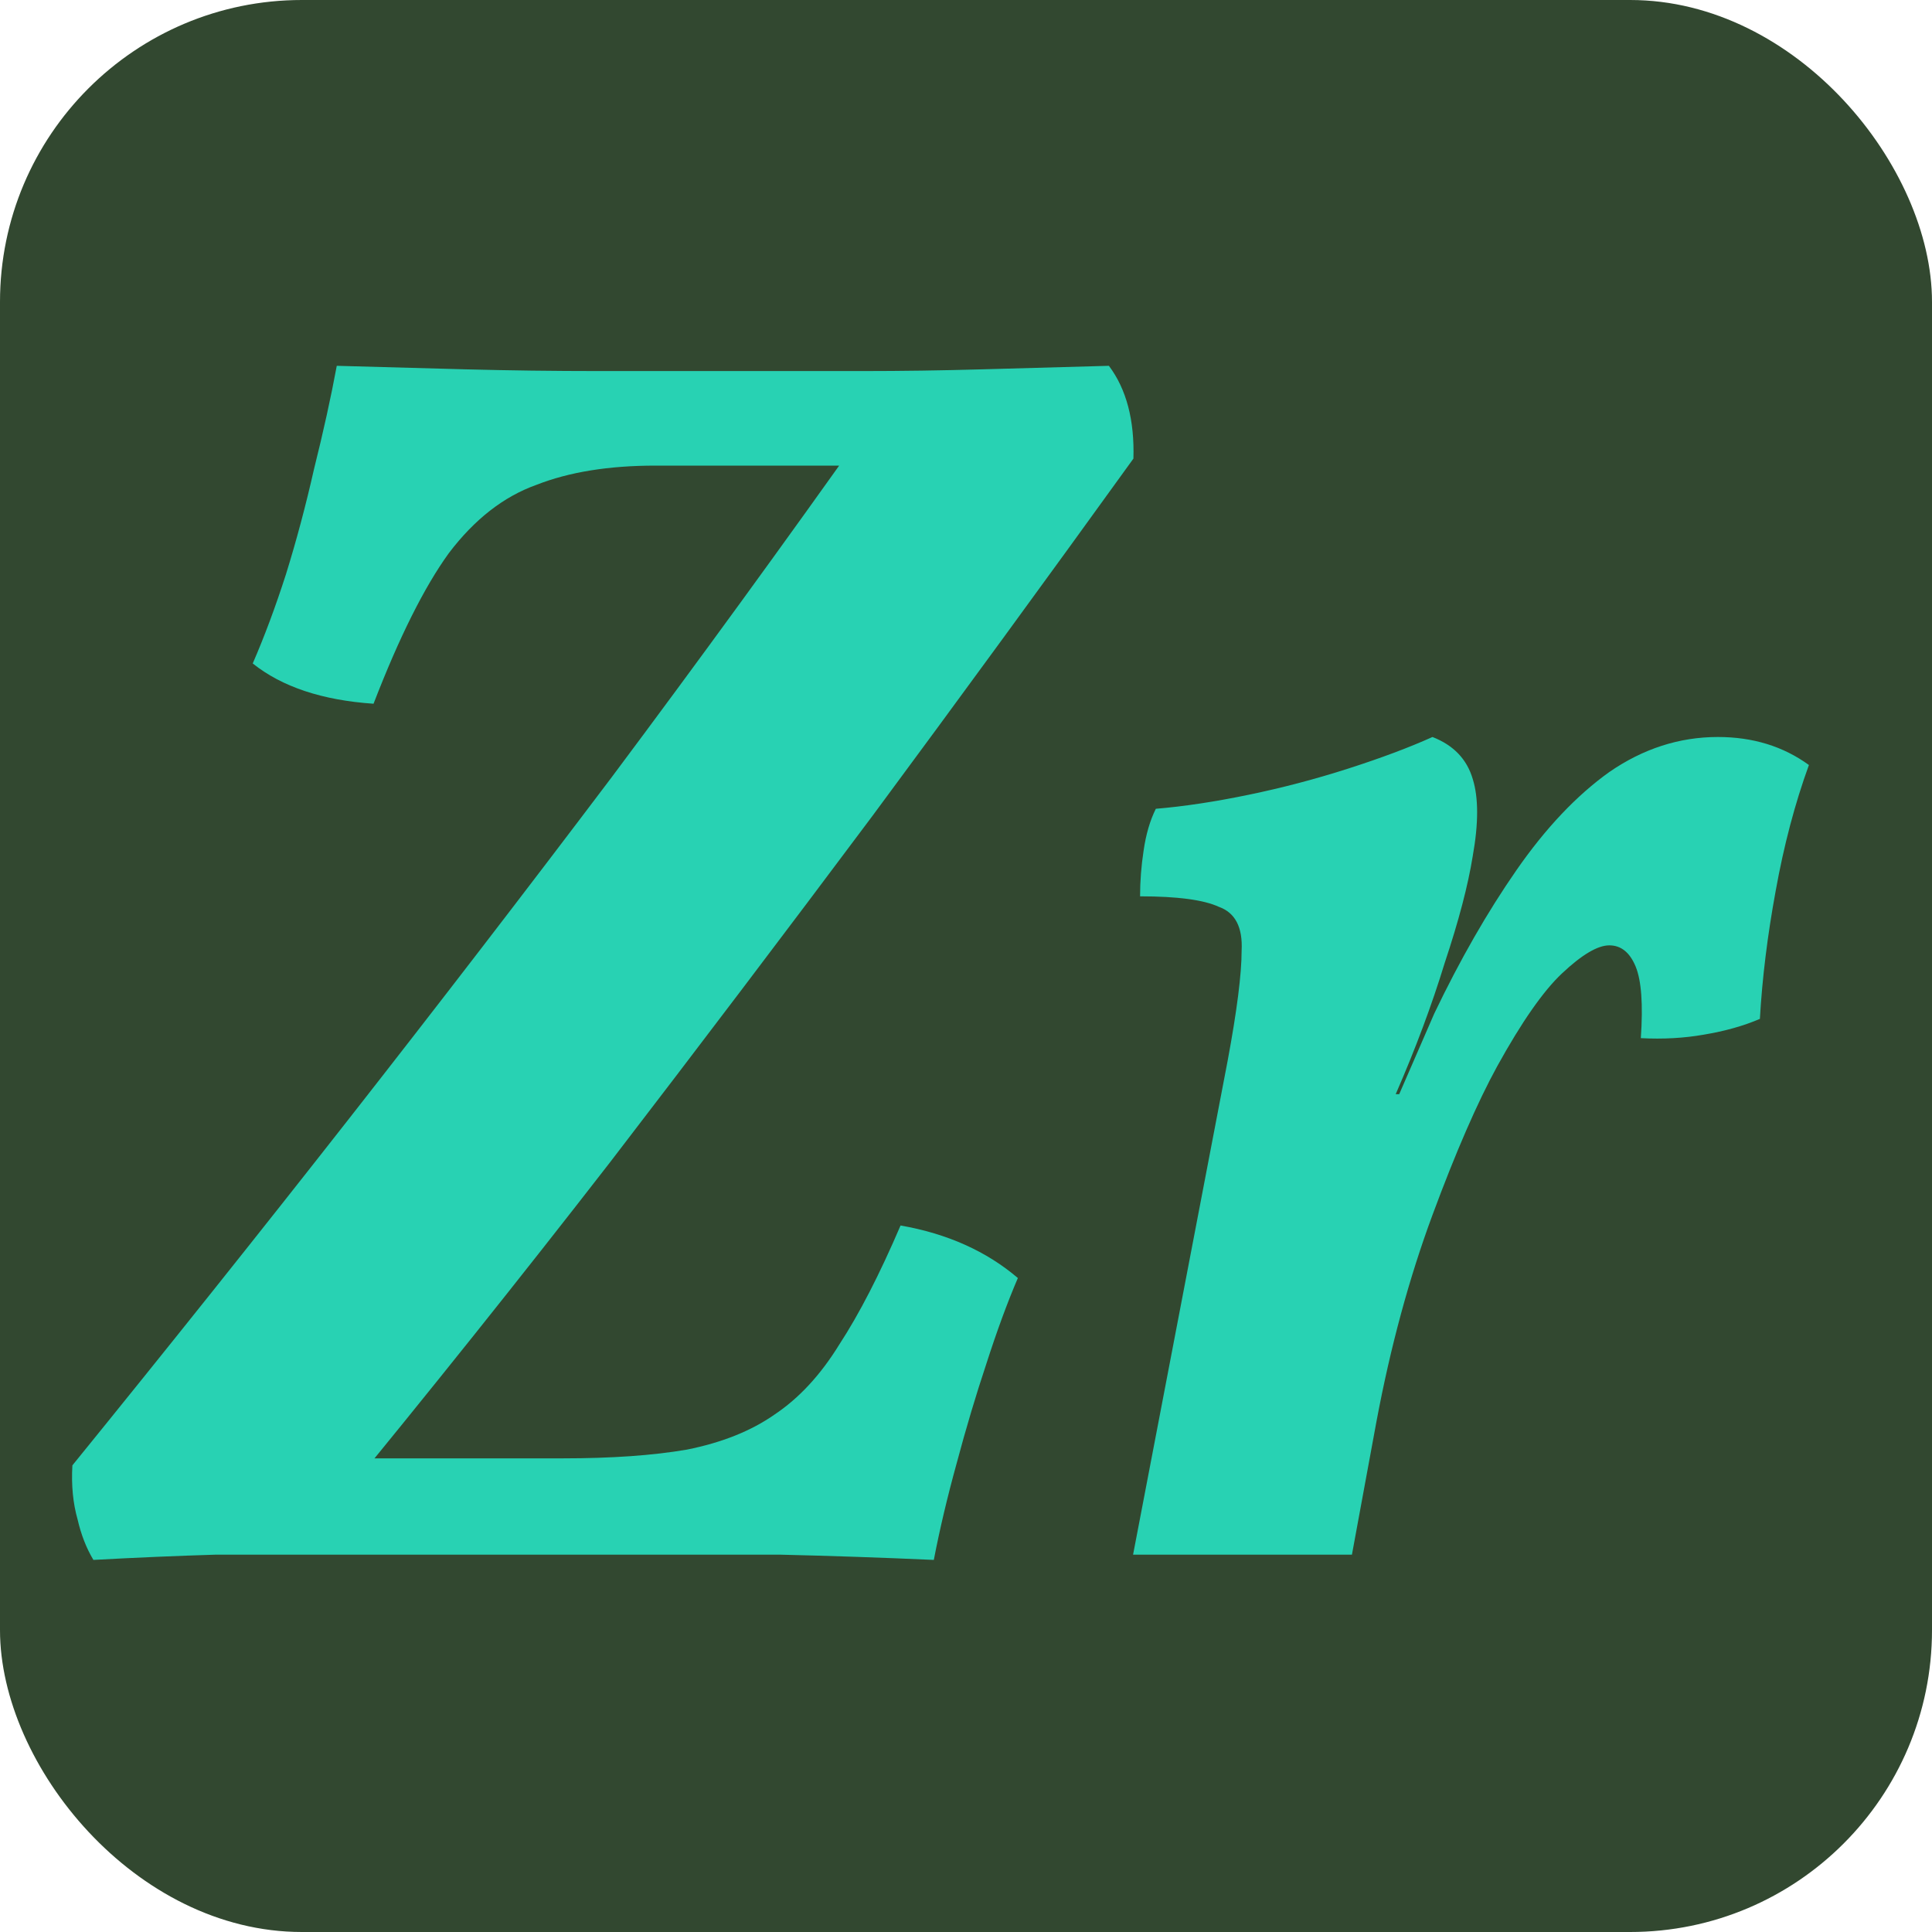 <svg width="128" height="128" viewBox="0 0 128 128" fill="none" xmlns="http://www.w3.org/2000/svg">
<rect width="128" height="128" rx="20" fill="#324830"/>
<path d="M6.188 103.348C5.724 102.575 5.376 101.685 5.144 100.68C4.835 99.597 4.719 98.399 4.796 97.084C11.137 89.273 17.247 81.617 23.124 74.116C29.001 66.615 34.801 59.075 40.524 51.496C46.247 43.84 51.931 36.029 57.576 28.064L60.476 30.848H43.424C40.331 30.848 37.701 31.273 35.536 32.124C33.371 32.897 31.437 34.405 29.736 36.648C28.112 38.891 26.449 42.216 24.748 46.624C21.345 46.392 18.677 45.503 16.744 43.956C17.517 42.177 18.252 40.205 18.948 38.04C19.644 35.797 20.263 33.477 20.804 31.08C21.423 28.605 21.925 26.324 22.312 24.236C25.096 24.313 27.919 24.391 30.78 24.468C33.719 24.545 36.696 24.584 39.712 24.584C42.728 24.584 45.899 24.584 49.224 24.584C51.853 24.584 54.483 24.584 57.112 24.584C59.741 24.584 62.409 24.545 65.116 24.468C67.823 24.391 70.607 24.313 73.468 24.236C74.628 25.783 75.169 27.832 75.092 30.384C69.292 38.427 63.531 46.315 57.808 54.048C52.085 61.704 46.285 69.36 40.408 77.016C34.531 84.595 28.383 92.289 21.964 100.1L20.108 96.62H37.276C40.524 96.62 43.269 96.427 45.512 96.04C47.832 95.576 49.765 94.803 51.312 93.72C52.936 92.637 54.367 91.091 55.604 89.08C56.919 87.069 58.272 84.44 59.664 81.192C62.757 81.733 65.348 82.893 67.436 84.672C66.74 86.296 66.044 88.191 65.348 90.356C64.652 92.444 63.995 94.648 63.376 96.968C62.757 99.211 62.255 101.337 61.868 103.348C58.388 103.193 54.985 103.077 51.66 103C48.335 103 45.048 103 41.8 103C38.629 103 35.381 103 32.056 103C28.576 103 25.405 103 22.544 103C19.683 103 16.937 103 14.308 103C11.756 103.077 9.049 103.193 6.188 103.348ZM94.905 48.828C96.297 49.369 97.187 50.297 97.573 51.612C97.96 52.849 97.96 54.551 97.573 56.716C97.264 58.649 96.645 61.008 95.717 63.792C94.867 66.576 93.784 69.476 92.469 72.492H92.701L95.021 67.156C96.723 63.599 98.54 60.428 100.473 57.644C102.407 54.86 104.456 52.695 106.621 51.148C108.864 49.601 111.261 48.828 113.813 48.828C116.133 48.828 118.144 49.447 119.845 50.684C118.917 53.236 118.183 56.02 117.641 59.036C117.1 61.975 116.752 64.797 116.597 67.504C115.515 67.968 114.277 68.316 112.885 68.548C111.571 68.78 110.179 68.857 108.709 68.78C108.864 66.537 108.748 64.952 108.361 64.024C107.975 63.096 107.395 62.632 106.621 62.632C105.848 62.632 104.804 63.251 103.489 64.488C102.252 65.648 100.821 67.697 99.197 70.636C97.883 73.033 96.452 76.32 94.905 80.496C93.359 84.672 92.121 89.235 91.193 94.184L89.569 103H75.069L81.333 70.288C81.952 66.963 82.261 64.527 82.261 62.98C82.339 61.433 81.836 60.467 80.753 60.08C79.748 59.616 78.008 59.384 75.533 59.384C75.533 58.379 75.611 57.373 75.765 56.368C75.92 55.285 76.191 54.357 76.577 53.584C78.433 53.429 80.483 53.12 82.725 52.656C84.968 52.192 87.172 51.612 89.337 50.916C91.503 50.22 93.359 49.524 94.905 48.828Z" fill="#28D2B3"/>
</svg>
